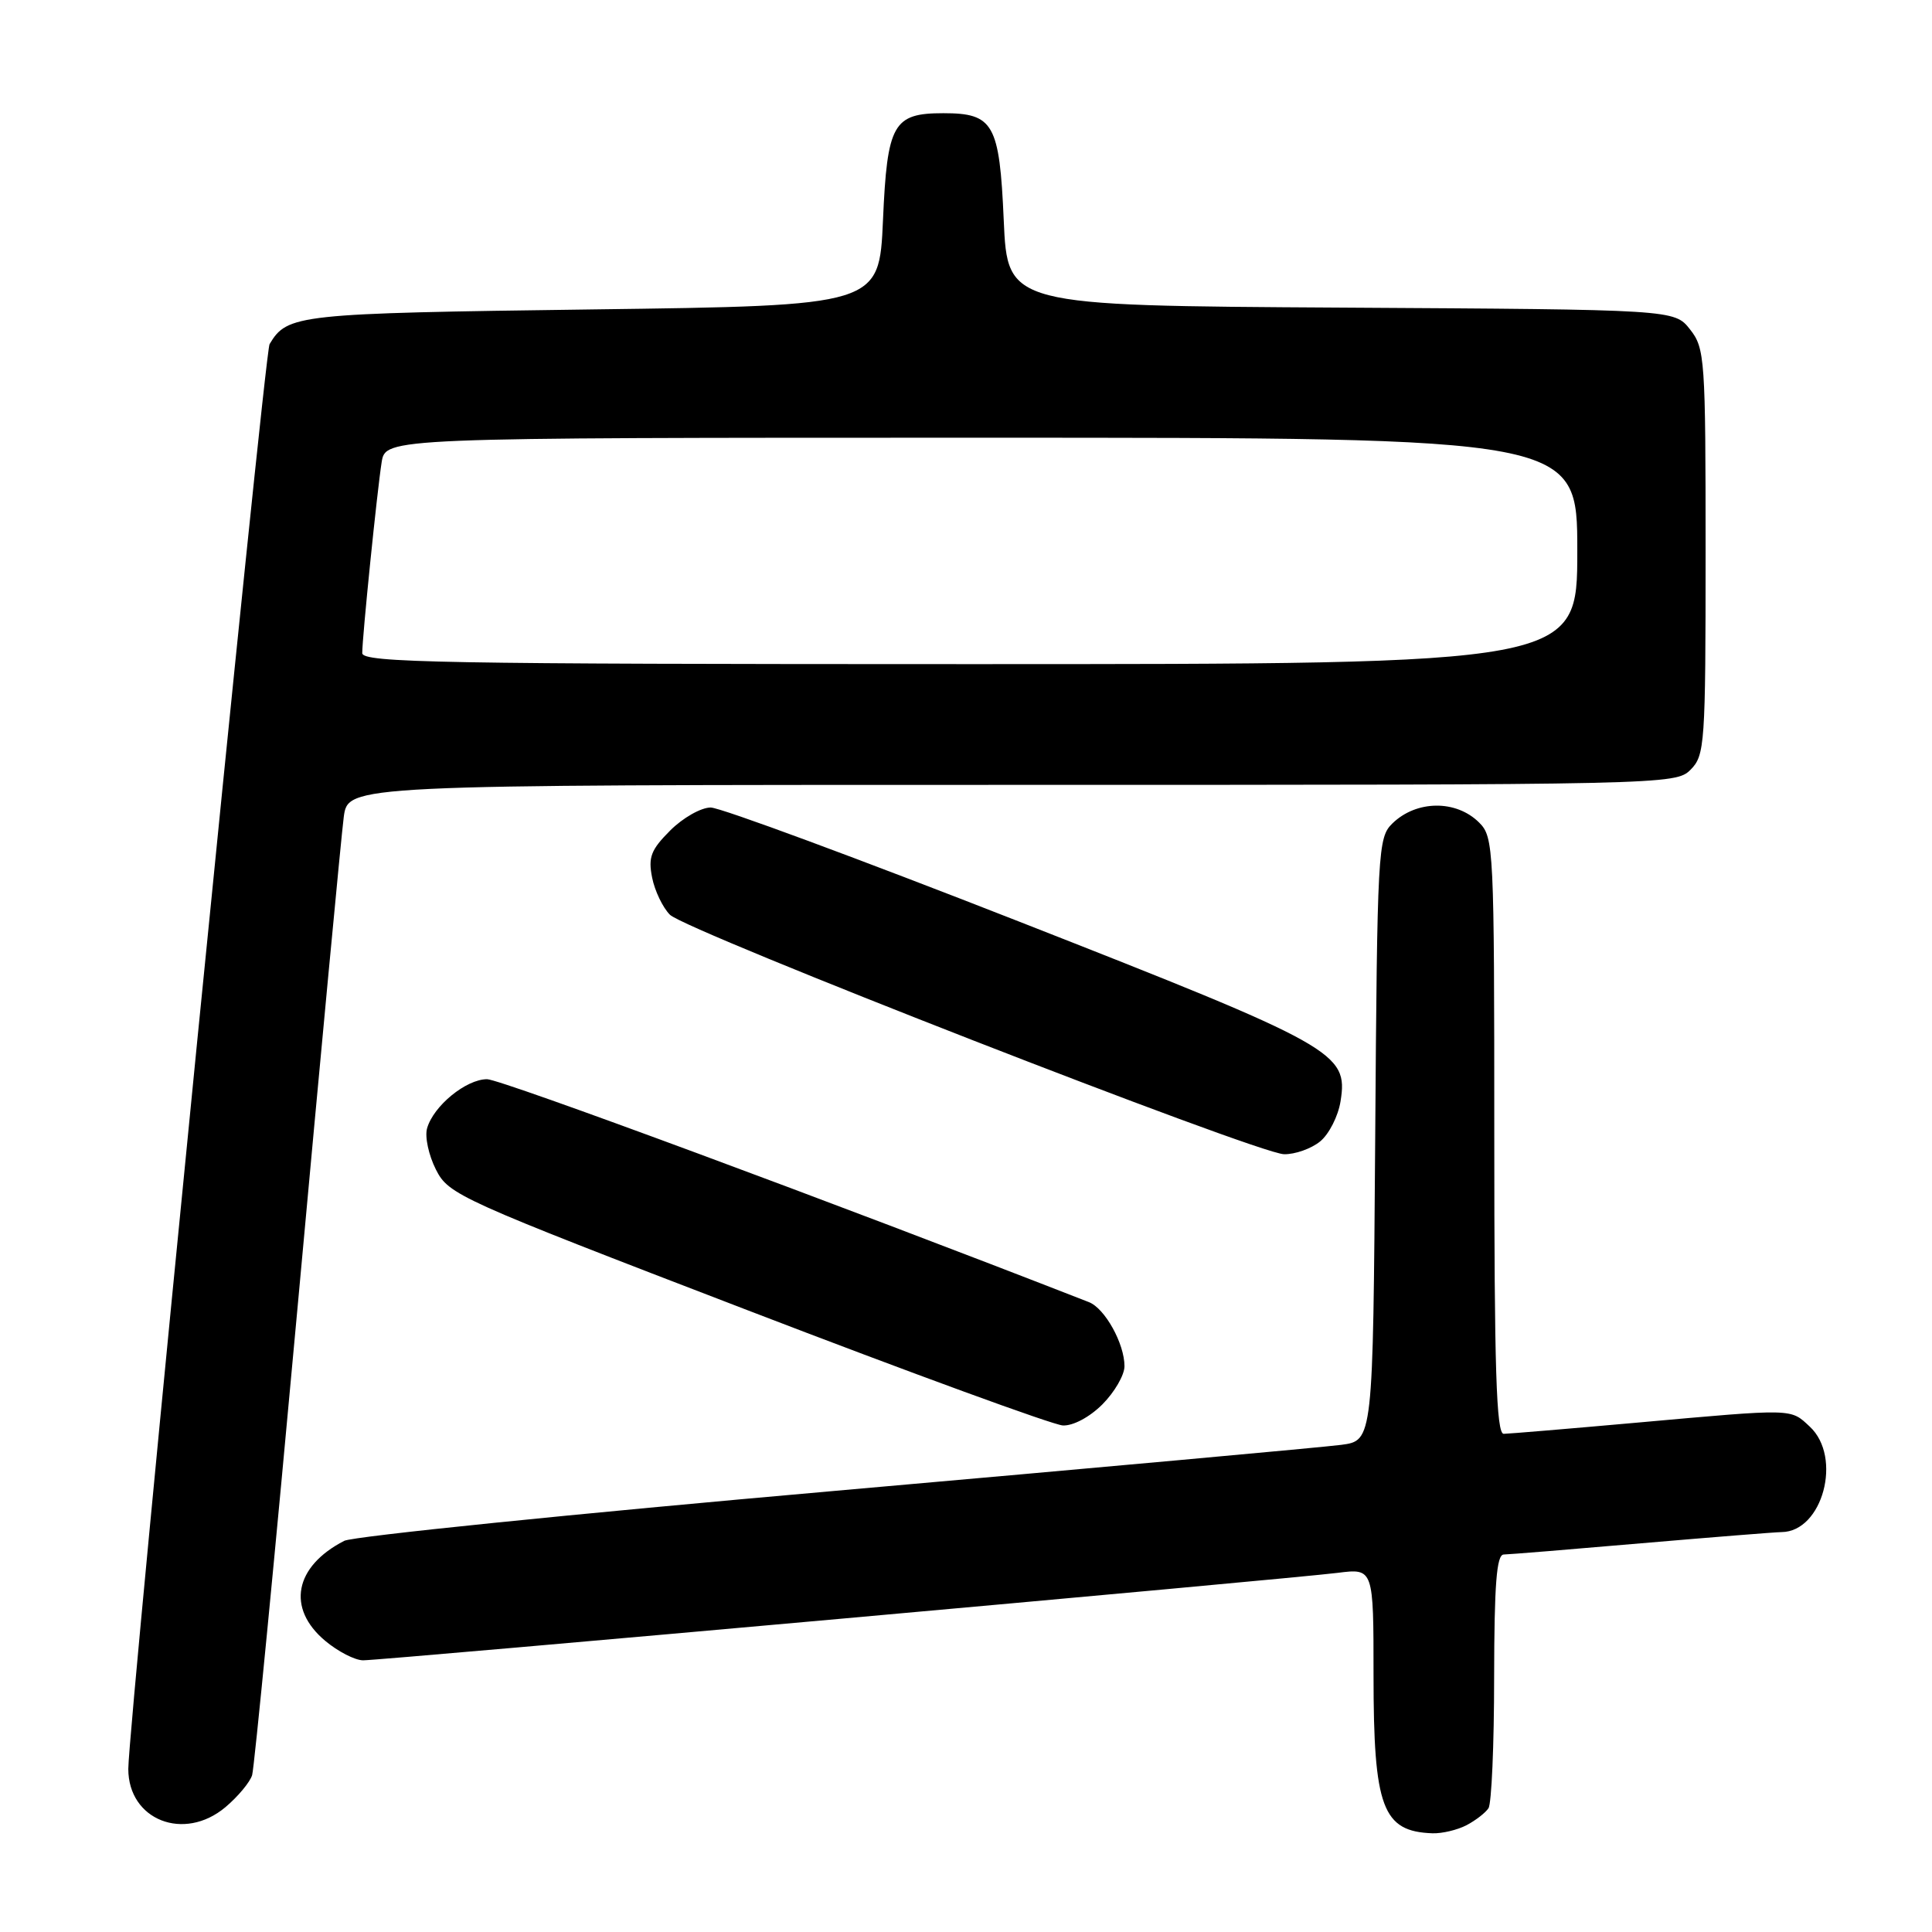 <?xml version="1.0" encoding="UTF-8" standalone="no"?>
<!DOCTYPE svg PUBLIC "-//W3C//DTD SVG 1.1//EN" "http://www.w3.org/Graphics/SVG/1.1/DTD/svg11.dtd" >
<svg xmlns="http://www.w3.org/2000/svg" xmlns:xlink="http://www.w3.org/1999/xlink" version="1.1" viewBox="0 0 256 256">
 <g >
 <path fill="currentColor"
d=" M 194.32 241.85 C 195.52 241.22 196.83 240.21 197.23 239.60 C 197.64 239.00 197.98 231.19 197.98 222.25 C 198.00 209.94 198.30 206.00 199.25 205.98 C 199.94 205.97 208.15 205.30 217.50 204.49 C 226.85 203.69 235.20 203.02 236.06 203.01 C 241.51 202.97 244.16 193.09 239.81 189.04 C 237.21 186.62 237.87 186.63 217.00 188.50 C 207.93 189.31 199.94 189.98 199.25 189.99 C 198.27 190.00 198.00 181.44 198.00 150.50 C 198.00 112.33 197.93 110.93 196.00 109.00 C 192.96 105.96 187.68 106.01 184.50 109.11 C 182.58 110.98 182.49 112.57 182.22 150.97 C 181.93 190.89 181.93 190.89 177.72 191.45 C 175.40 191.76 145.20 194.50 110.61 197.55 C 76.02 200.59 46.77 203.57 45.61 204.17 C 39.01 207.57 37.95 213.10 43.08 217.41 C 44.77 218.83 47.04 220.00 48.12 220.00 C 50.68 220.00 171.03 209.20 177.25 208.41 C 182.00 207.81 182.00 207.81 182.00 221.96 C 182.00 239.53 183.18 242.69 189.82 242.92 C 191.09 242.96 193.11 242.48 194.32 241.85 Z  M 29.87 239.46 C 31.53 238.06 33.13 236.14 33.41 235.21 C 33.69 234.27 36.41 206.28 39.45 173.00 C 42.49 139.72 45.24 110.59 45.55 108.25 C 46.12 104.00 46.12 104.00 134.06 104.00 C 220.67 104.00 222.03 103.97 224.00 102.00 C 225.90 100.10 226.00 98.67 226.00 73.13 C 226.00 47.50 225.91 46.15 223.94 43.65 C 221.87 41.02 221.87 41.02 177.69 40.76 C 133.50 40.50 133.50 40.50 133.00 29.17 C 132.44 16.39 131.65 15.00 125.00 15.00 C 118.35 15.00 117.56 16.39 117.00 29.17 C 116.50 40.50 116.50 40.50 78.50 41.00 C 39.32 41.52 38.08 41.65 35.72 45.60 C 35.03 46.76 17.00 228.62 17.00 234.39 C 17.00 241.17 24.38 244.07 29.87 239.46 Z  M 146.08 186.08 C 147.68 184.47 149.00 182.20 149.00 181.03 C 149.00 178.04 146.41 173.37 144.29 172.54 C 110.66 159.41 66.36 143.00 64.54 143.00 C 61.76 143.00 57.43 146.54 56.59 149.51 C 56.27 150.62 56.80 153.07 57.76 154.97 C 59.45 158.31 60.70 158.88 99.00 173.59 C 120.72 181.94 139.55 188.82 140.83 188.88 C 142.18 188.95 144.38 187.78 146.08 186.08 Z  M 174.92 151.25 C 176.10 150.29 177.32 147.89 177.63 145.92 C 178.66 139.49 177.09 138.61 135.00 122.10 C 113.82 113.80 95.45 107.00 94.17 107.00 C 92.89 107.00 90.48 108.37 88.81 110.04 C 86.25 112.60 85.87 113.59 86.41 116.29 C 86.76 118.05 87.83 120.27 88.77 121.21 C 90.94 123.36 166.55 152.85 170.14 152.94 C 171.59 152.97 173.74 152.21 174.92 151.25 Z  M 48.00 86.54 C 48.00 84.40 49.97 65.05 50.57 61.25 C 51.09 58.00 51.09 58.00 130.05 58.00 C 209.00 58.00 209.00 58.00 209.00 73.00 C 209.00 88.00 209.00 88.00 128.50 88.00 C 58.57 88.00 48.00 87.81 48.00 86.54 Z "/>
</g>
</svg>